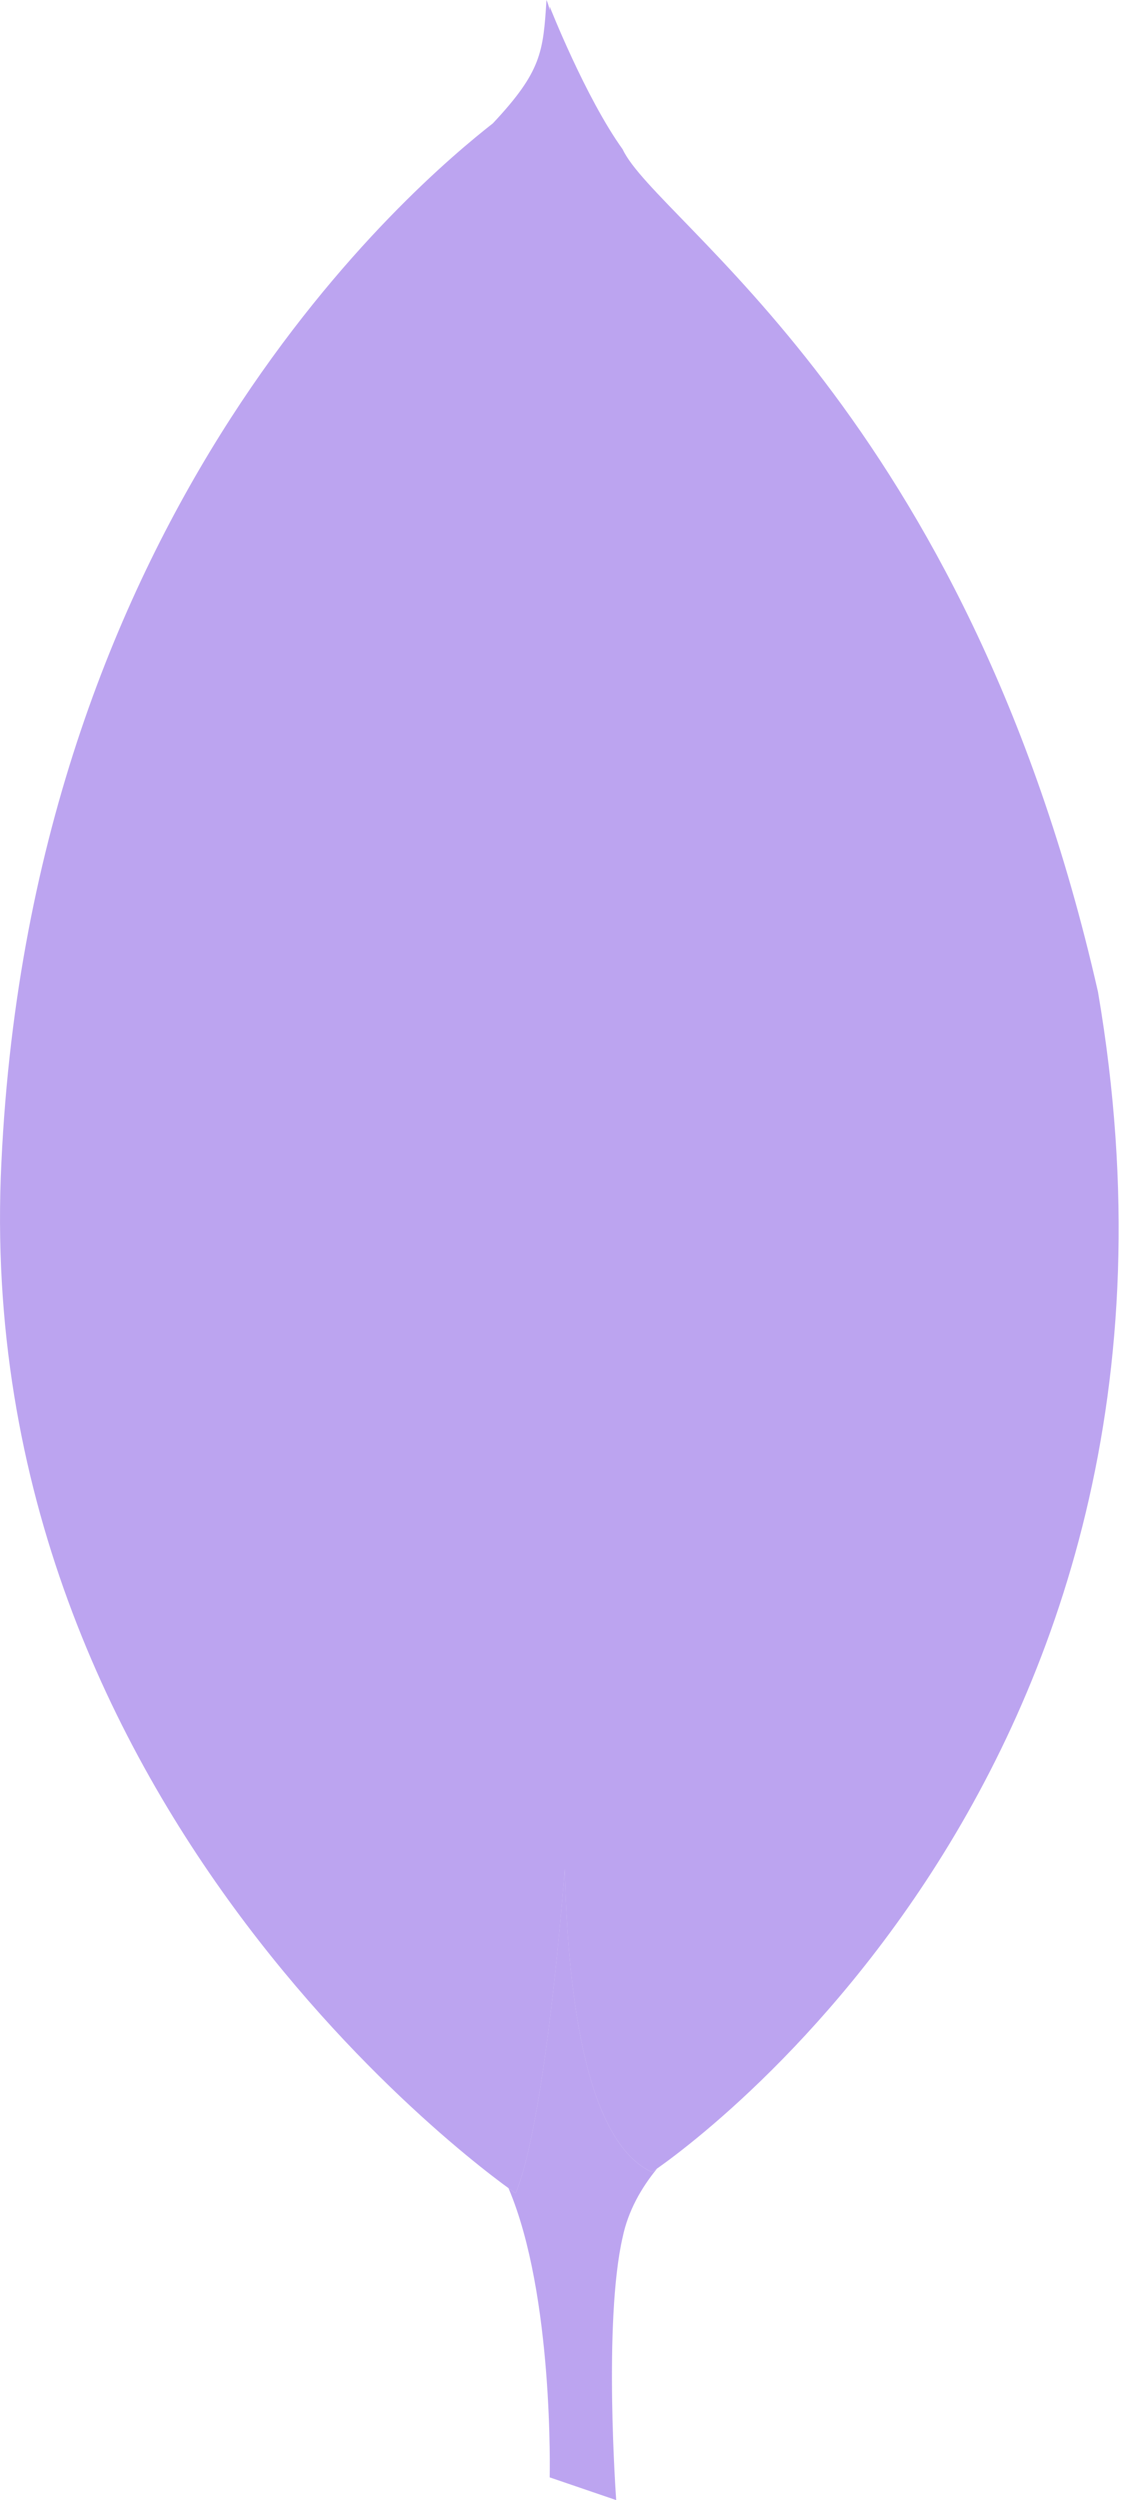 <svg width="29" height="64" fill="none" xmlns="http://www.w3.org/2000/svg"><g fill-rule="evenodd" clip-rule="evenodd" fill="#7B4AE2" fill-opacity=".5"><path d="M13.027 56.015c1.167 2.738 1.055 7.403 1.055 7.403l1.704.582s-.333-4.571.166-6.733c.14-.672.477-1.26.878-1.75-.084.059-.13.088-.13.088-1.66-.777-2.151-4.383-2.231-7.762-.331 4.182-.805 7.235-1.26 8.302 0 0-.063-.043-.182-.13Z"/><path d="m14.084.268-.002-.102s.915 2.328 1.87 3.657c.873 1.87 8.81 6.733 12.177 21.57C31.619 45.796 16.7 55.604 16.7 55.604c-1.66-.777-2.151-4.383-2.231-7.762-.331 4.182-.805 7.235-1.26 8.302 0 0-14.005-9.558-13.173-26.39.789-16.83 10.68-25.1 12.591-26.597C13.874 1.828 13.916 1.33 14 0c.03.063.058.153.085.268Z"/></g></svg>